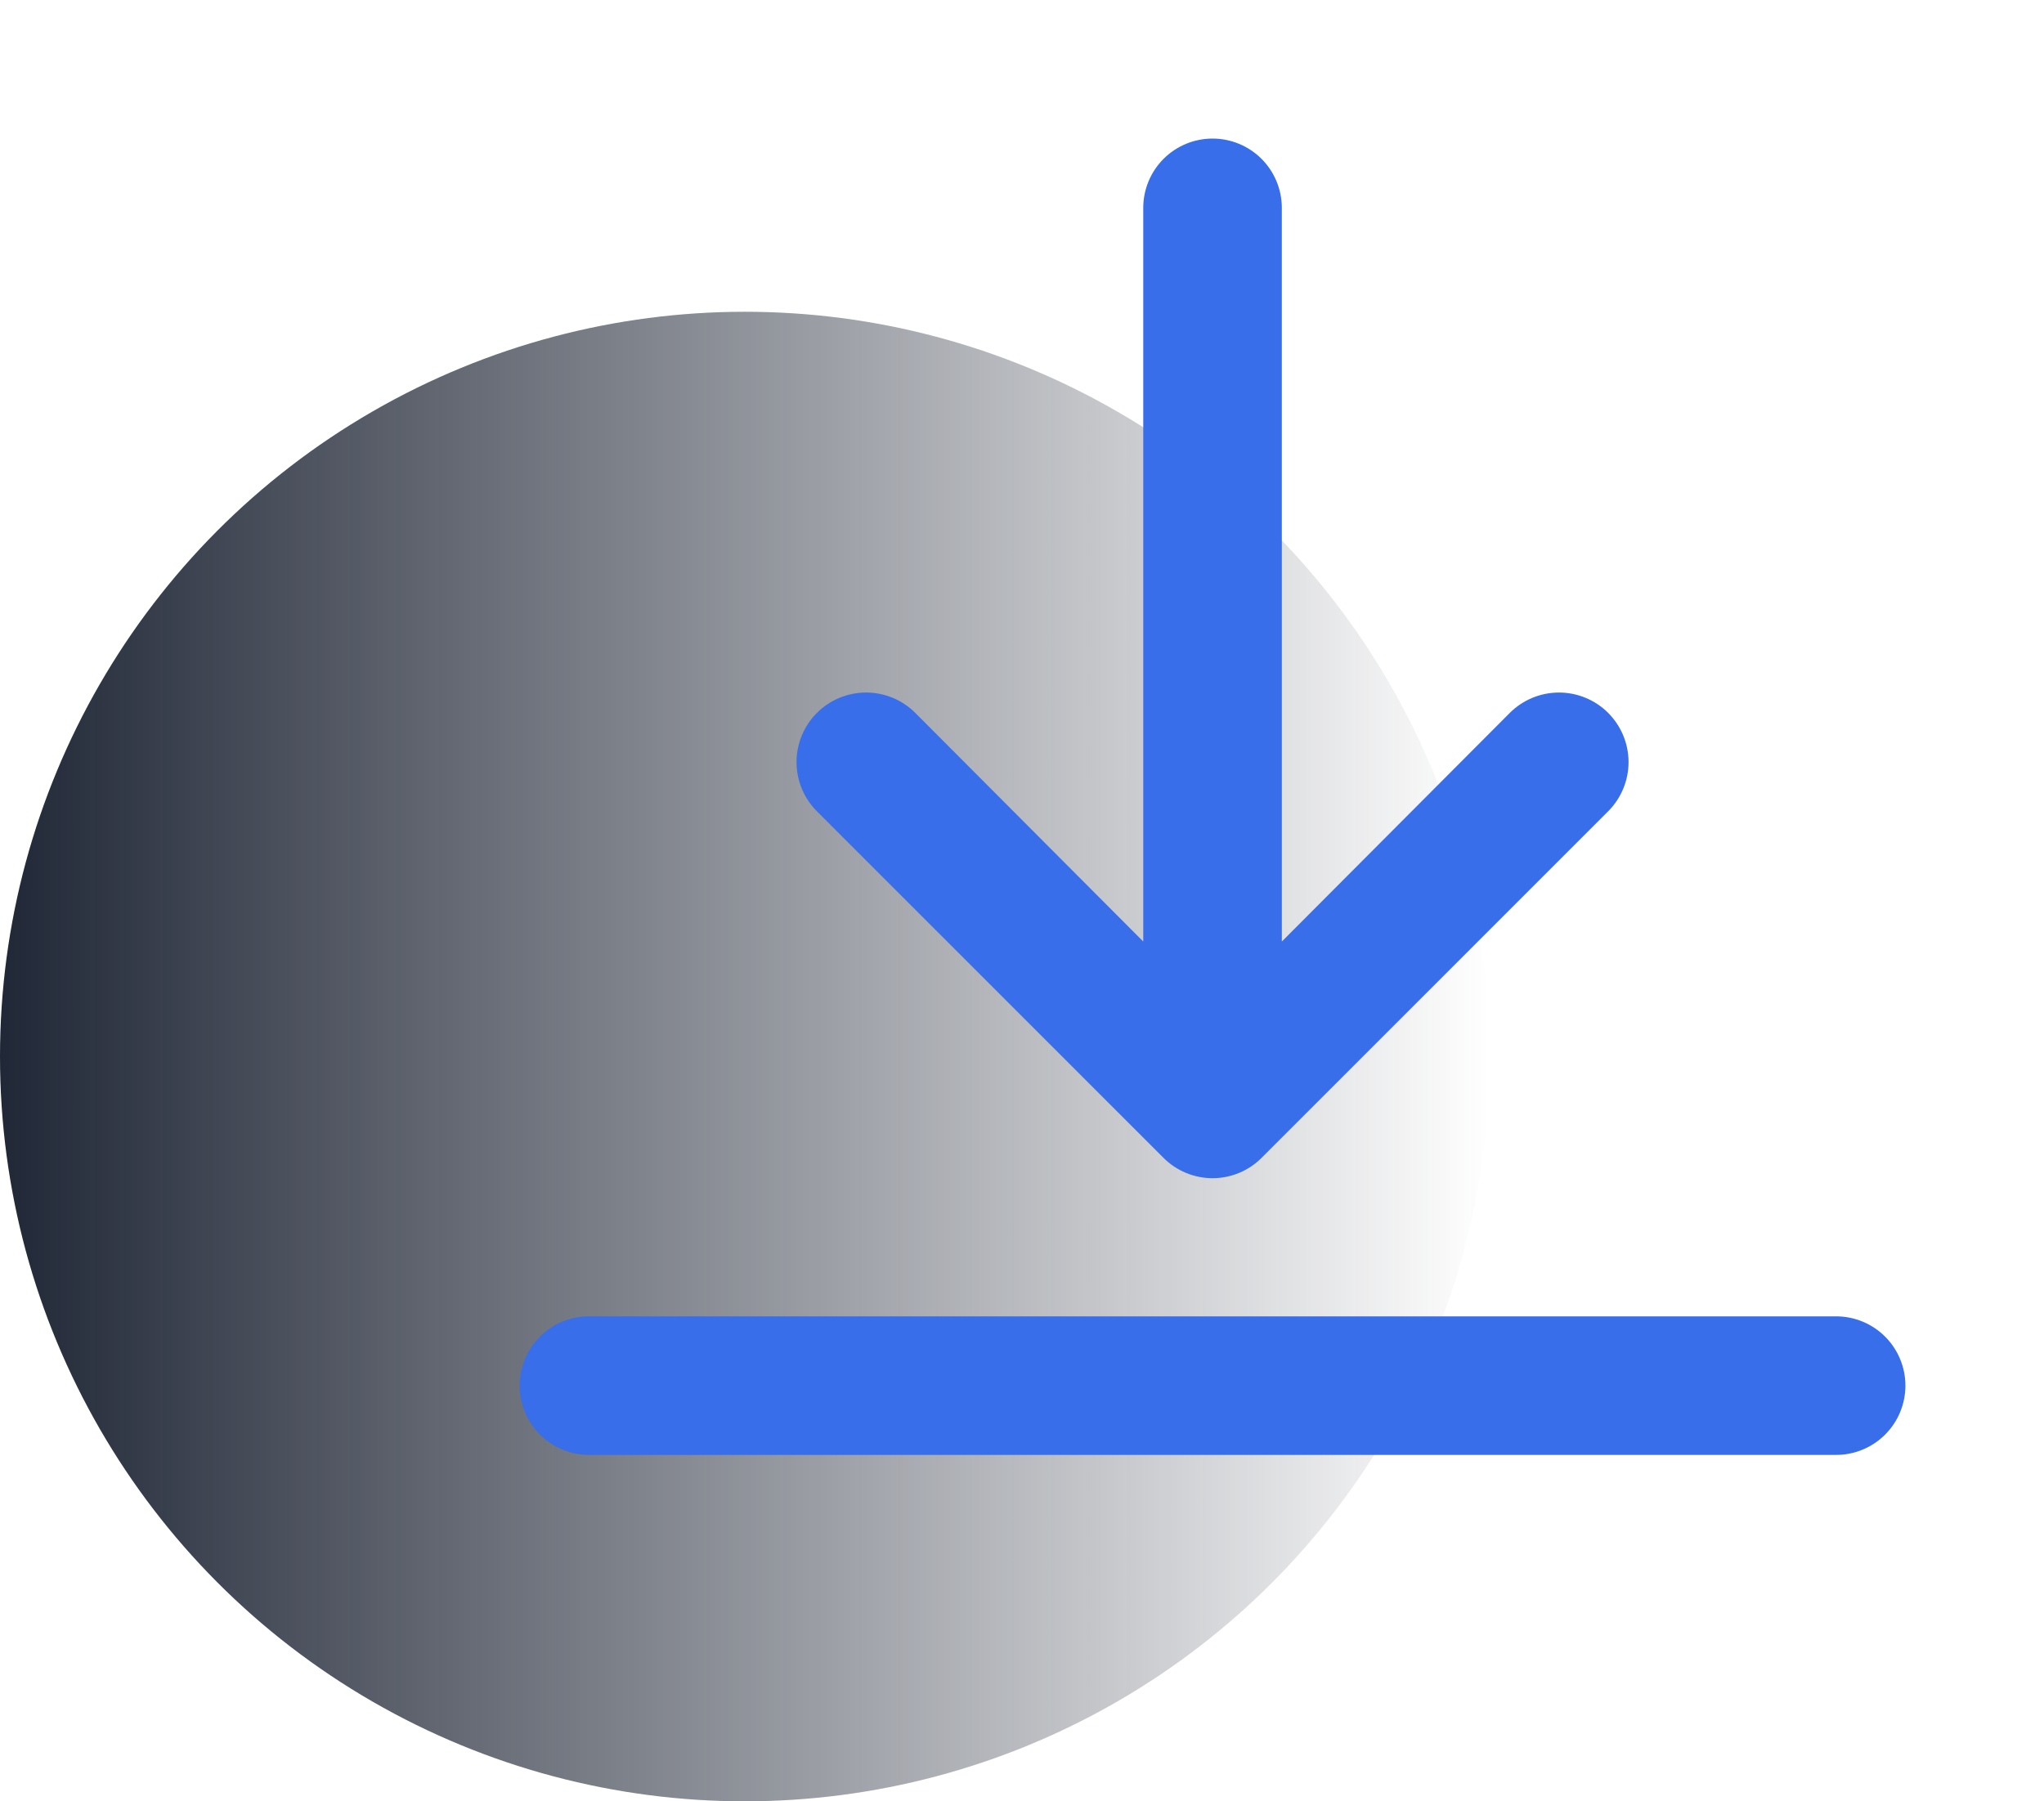 <svg width="59" height="52" viewBox="0 0 59 52" fill="none" xmlns="http://www.w3.org/2000/svg">
<circle cx="21.5" cy="30.5" r="21.5" fill="url(#paint0_linear_120_2)"/>
<path d="M53 38H17C16.47 38 15.961 38.211 15.586 38.586C15.211 38.961 15 39.47 15 40C15 40.53 15.211 41.039 15.586 41.414C15.961 41.789 16.47 42 17 42H53C53.53 42 54.039 41.789 54.414 41.414C54.789 41.039 55 40.53 55 40C55 39.47 54.789 38.961 54.414 38.586C54.039 38.211 53.53 38 53 38ZM35 4C34.47 4 33.961 4.211 33.586 4.586C33.211 4.961 33 5.47 33 6V27.18L26.42 20.58C26.043 20.203 25.533 19.992 25 19.992C24.467 19.992 23.957 20.203 23.58 20.58C23.203 20.957 22.992 21.467 22.992 22C22.992 22.533 23.203 23.043 23.58 23.42L33.58 33.42C33.766 33.608 33.987 33.756 34.231 33.858C34.475 33.959 34.736 34.012 35 34.012C35.264 34.012 35.525 33.959 35.769 33.858C36.013 33.756 36.234 33.608 36.42 33.42L46.42 23.42C46.606 23.233 46.754 23.012 46.855 22.768C46.956 22.525 47.008 22.264 47.008 22C47.008 21.736 46.956 21.475 46.855 21.232C46.754 20.988 46.606 20.767 46.42 20.58C46.233 20.393 46.012 20.246 45.769 20.145C45.525 20.044 45.264 19.992 45 19.992C44.736 19.992 44.475 20.044 44.231 20.145C43.988 20.246 43.767 20.393 43.58 20.58L37 27.18V6C37 5.47 36.789 4.961 36.414 4.586C36.039 4.211 35.53 4 35 4Z" fill="#386EE9"/>
<defs>
<linearGradient id="paint0_linear_120_2" x1="43" y1="30.5" x2="0" y2="30.5" gradientUnits="userSpaceOnUse">
<stop stop-color="#202736" stop-opacity="0"/>
<stop offset="1" stop-color="#202736"/>
</linearGradient>
</defs>
</svg>
